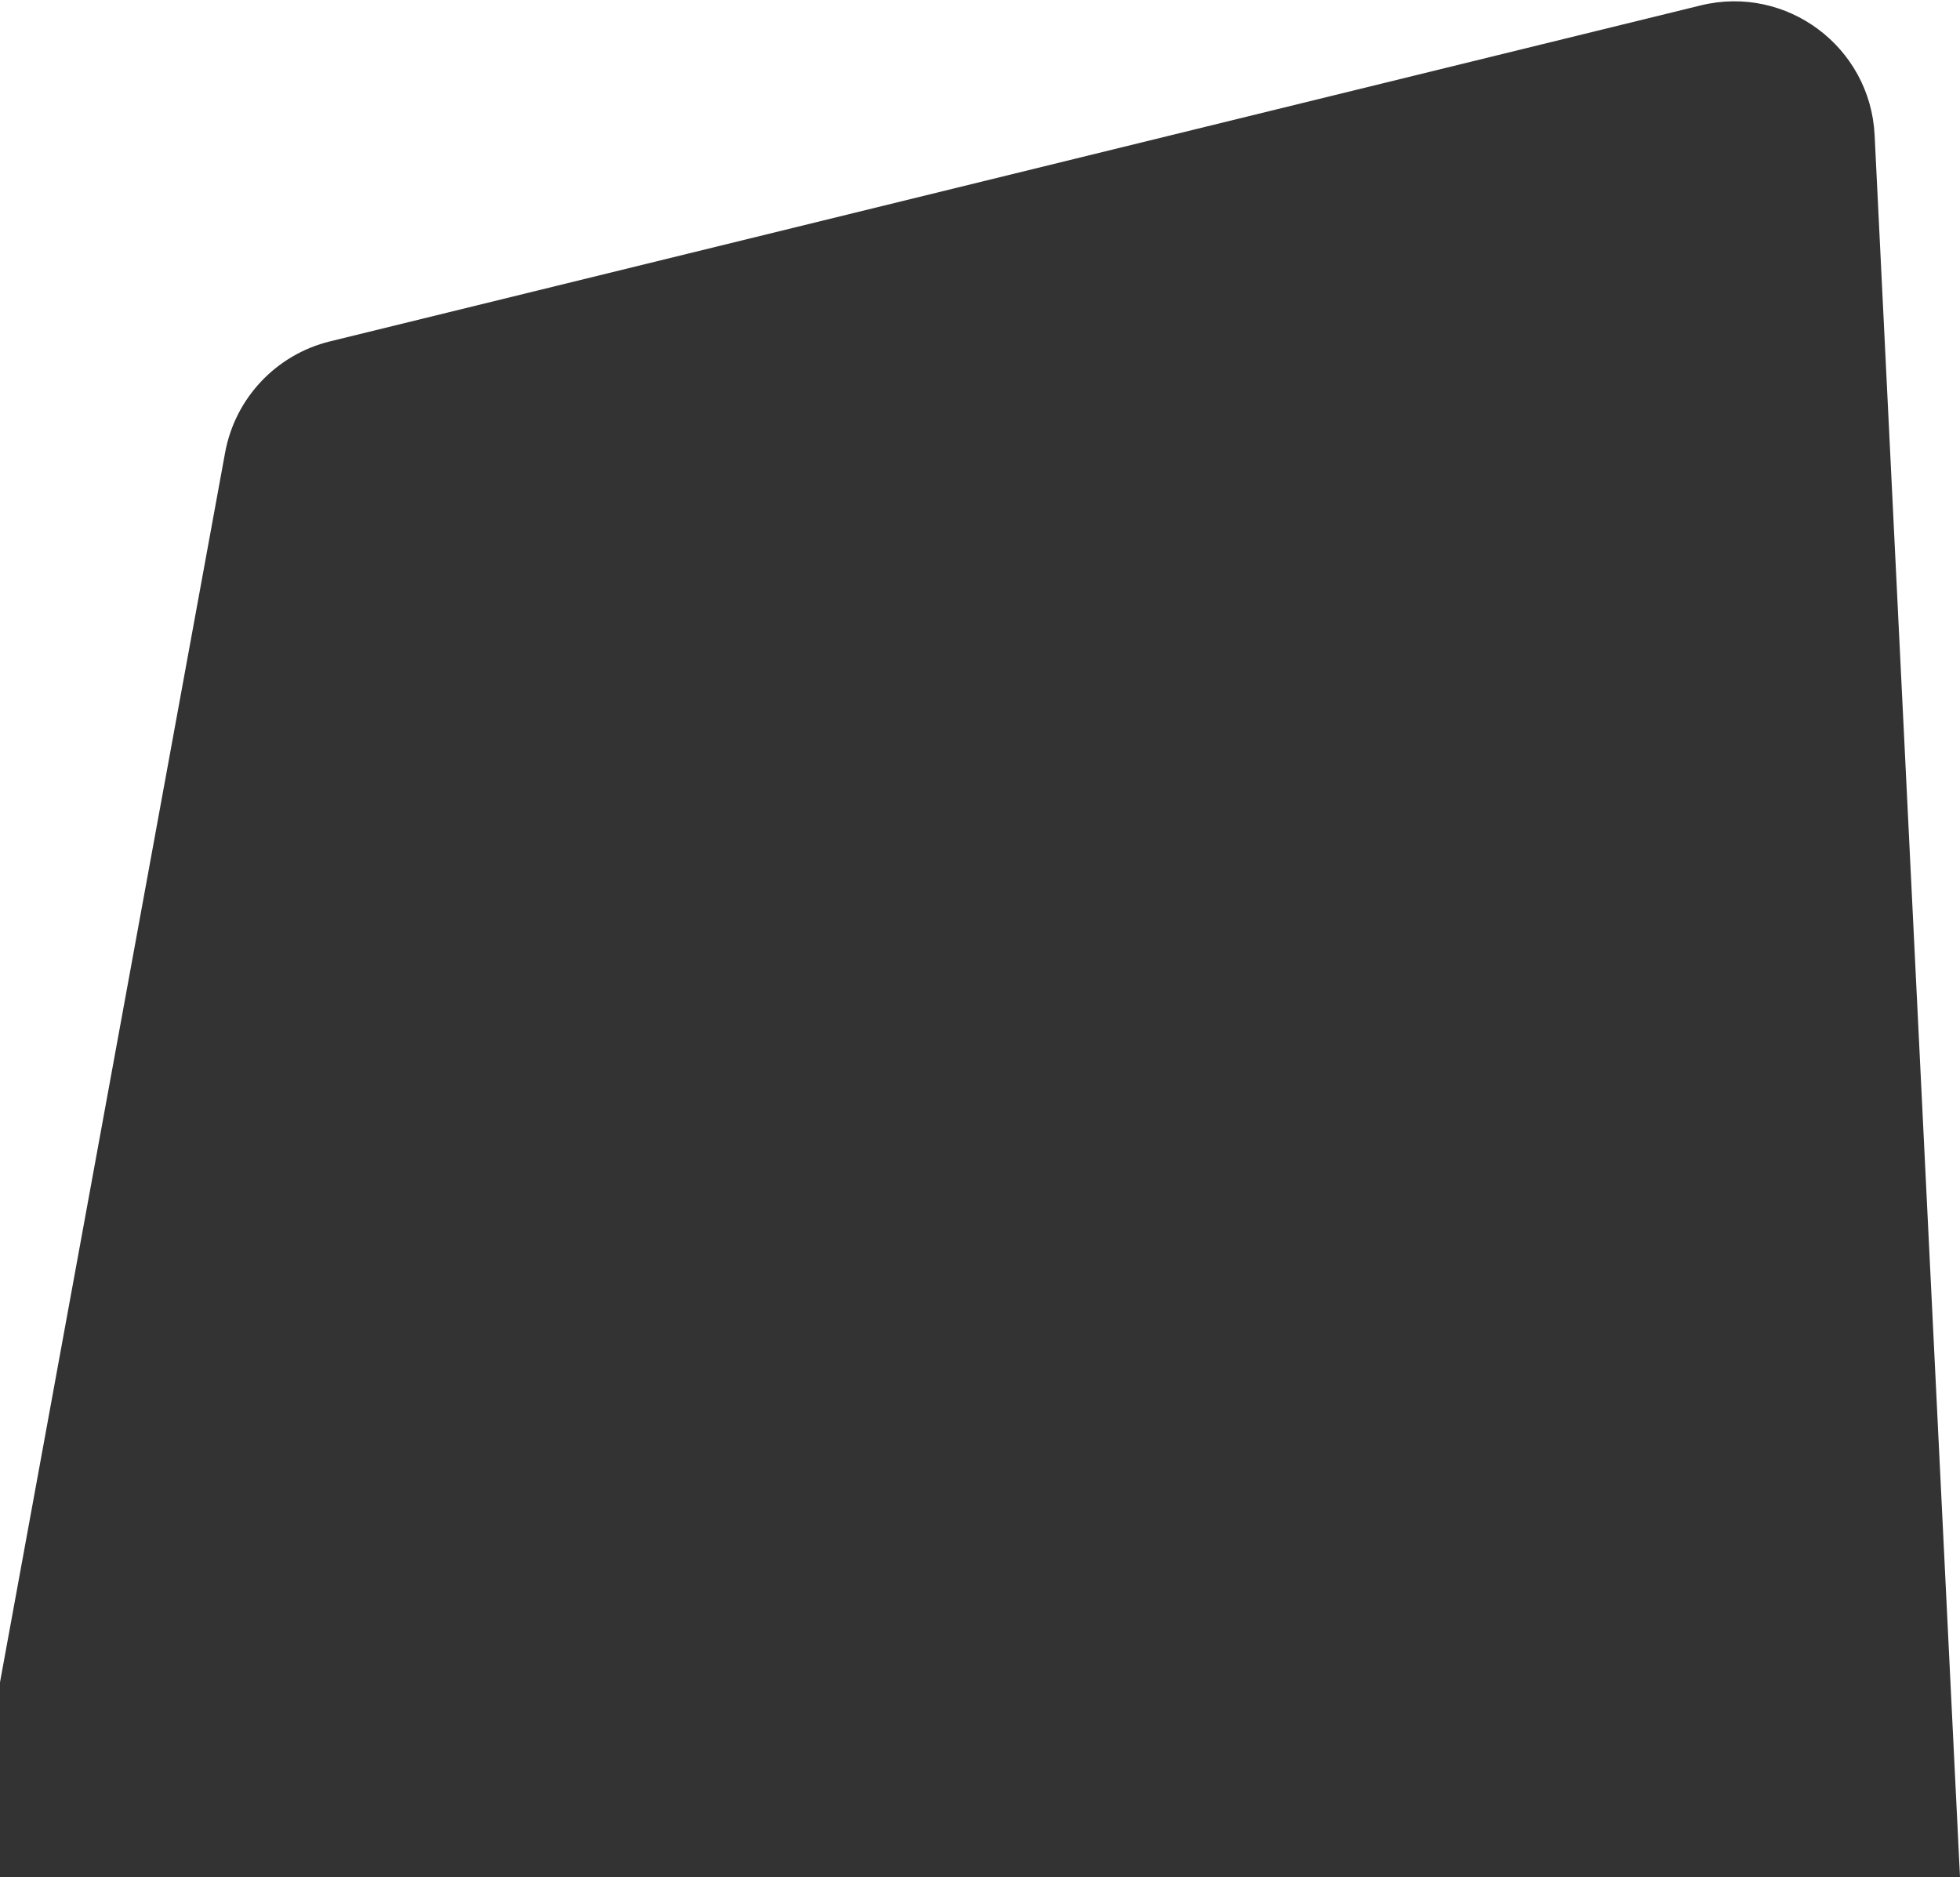 <svg width="378" height="362" viewBox="0 0 378 362" fill="none" xmlns="http://www.w3.org/2000/svg">
<rect x="0" y="0" width="378" height="362" fill="#333333" stroke="none"/>
<path d="M378 0H0V324.447C0.032 324.249 0.066 324.051 0.102 323.853L43.41 87.305C45.336 76.785 53.255 68.379 63.635 65.835L327.995 1.041C344.552 -3.017 360.701 9.034 361.536 26.072L378 362V0Z" fill="white"/>
</svg>
